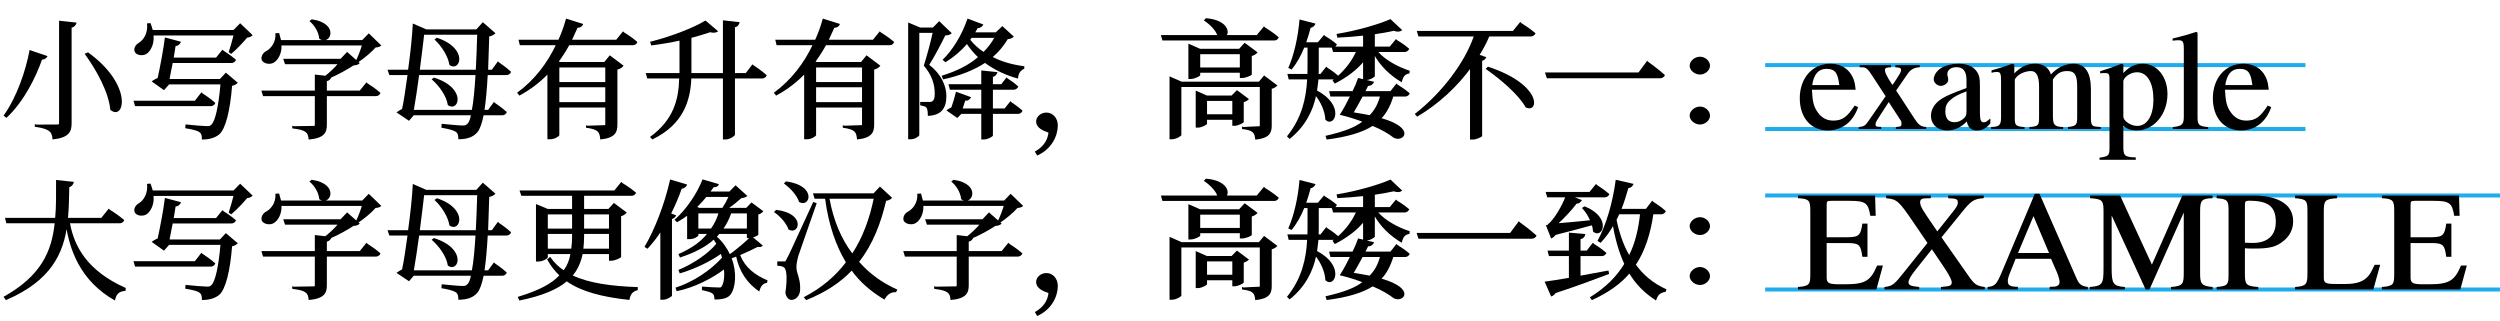 <?xml version="1.0" encoding="UTF-8"?>
<svg xmlns="http://www.w3.org/2000/svg" xmlns:xlink="http://www.w3.org/1999/xlink" width="389.48pt" height="50pt" viewBox="0 0 389.48 50" version="1.1">
<defs>
<g>
<symbol overflow="visible" id="glyph0-0">
<path style="stroke:none;" d="M 2 2.406 L 18.156 2.406 L 18.156 -17.641 L 1.812 -17.641 L 1.812 2.406 Z M 10.094 -8.453 L 3.781 -16.594 L 16.203 -16.594 L 10 -8.594 Z M 10.734 -7.594 L 17.094 -15.781 L 16.812 -15.797 L 16.812 0.562 L 17.094 0.547 L 10.766 -7.625 Z M 3.734 1.406 L 10 -6.641 L 16.203 1.359 L 3.781 1.359 Z M 2.875 -15.781 L 9.219 -7.625 L 2.875 0.547 L 3.156 0.562 L 3.156 -15.797 Z M 2.875 -15.781 "/>
</symbol>
<symbol overflow="visible" id="glyph0-1">
<path style="stroke:none;" d="M 13.688 -11.938 L 13.188 -11.719 C 14.984 -9.234 16.906 -5.844 17.188 -3 C 19.344 -1.125 20.875 -6.781 13.703 -11.953 Z M 4.578 -12.141 C 4.016 -9.203 2.688 -5.062 0.562 -2.094 L 1 -1.734 C 3.812 -4.359 5.625 -8.203 6.547 -10.812 C 6.984 -10.812 7.281 -11.078 7.406 -11.359 L 4.594 -12.312 Z M 9.203 -16.719 L 9.203 -1.047 C 9.203 -0.703 9.219 -0.703 8.781 -0.703 C 8.281 -0.703 5.641 -0.688 5.641 -0.688 L 5.422 -0.766 L 5.422 -0.359 C 6.719 -0.156 7.234 0.016 7.641 0.312 C 8 0.578 8.125 0.922 8.188 1.625 C 10.734 1.359 11.156 0.438 11.156 -0.875 L 11.156 -15.797 C 11.547 -15.859 11.844 -16.188 11.938 -16.578 L 9.203 -16.875 Z M 9.203 -16.719 "/>
</symbol>
<symbol overflow="visible" id="glyph0-2">
<path style="stroke:none;" d="M 10.438 -4.406 L 0.797 -4.406 L 1.047 -3.562 L 12.875 -3.562 C 13.156 -3.562 13.453 -3.781 13.547 -4.062 C 12.766 -4.781 11.562 -5.547 11.562 -5.547 L 11.375 -5.719 L 10.359 -4.406 Z M 14.312 -7.797 L 6.422 -7.797 C 6.547 -8.453 6.719 -9.422 6.906 -10.281 L 16.078 -10.281 C 16.359 -10.281 16.688 -10.5 16.766 -10.781 C 15.984 -11.484 14.844 -12.188 14.844 -12.188 L 14.656 -12.359 L 13.656 -11.125 L 7.062 -11.125 C 7.156 -11.781 7.297 -12.5 7.359 -12.938 C 7.766 -12.938 8.078 -13.266 8.203 -13.594 L 5.688 -14.266 C 5.5 -12.625 4.938 -9.625 4.562 -7.953 C 4.375 -7.875 3.984 -7.688 3.625 -7.422 L 5.547 -6.047 L 6.344 -6.953 L 14.344 -6.953 C 14.062 -3.688 13.547 -1.188 12.906 -0.656 C 12.688 -0.453 12.578 -0.453 12.188 -0.453 C 11.703 -0.453 10.016 -0.594 8.906 -0.719 L 8.859 -0.125 C 9.922 0.047 10.766 0.234 11.078 0.5 C 11.406 0.734 11.453 1.062 11.453 1.641 C 12.641 1.641 13.5 1.359 14.125 0.859 C 15.156 0.016 15.859 -2.922 16.156 -6.734 C 16.484 -6.781 16.797 -6.938 17.047 -7.203 L 15.188 -8.781 L 14.266 -7.797 Z M 17.312 -16.375 L 16.375 -15.422 L 3.797 -15.422 C 3.734 -15.625 3.641 -15.984 3.453 -16.5 L 2.906 -16.453 C 3.078 -15 2.406 -13.906 1.641 -13.438 C 1.141 -13.156 0.766 -12.578 0.984 -12.047 C 1.234 -11.453 2.266 -11.344 2.844 -11.719 C 3.453 -12.141 4.062 -13.219 3.922 -14.578 L 16.375 -14.578 C 16.203 -13.859 15.875 -12.719 15.625 -11.984 L 16.016 -11.703 C 16.906 -12.438 17.938 -13.562 18.5 -14.234 C 18.844 -14.281 19.125 -14.359 19.359 -14.625 L 17.406 -16.484 Z M 17.312 -16.375 "/>
</symbol>
<symbol overflow="visible" id="glyph0-3">
<path style="stroke:none;" d="M 8.312 -16.719 C 9.016 -16.125 9.656 -15.078 9.734 -14.078 C 11.438 -12.812 13.078 -16.438 8.562 -17.094 L 8.203 -16.812 Z M 16.406 -13.141 C 16.188 -12.359 15.812 -11.375 15.484 -10.719 L 15.859 -10.438 C 16.812 -11.078 17.922 -12.016 18.516 -12.703 C 18.859 -12.719 19.156 -12.797 19.406 -13.016 L 17.453 -14.906 L 16.438 -13.859 L 3.781 -13.859 C 3.734 -14.062 3.641 -14.422 3.484 -14.953 L 2.906 -14.922 C 3.016 -13.578 2.266 -12.578 1.5 -12.156 C 0.984 -11.906 0.594 -11.297 0.781 -10.734 C 1.062 -10.141 2.141 -9.984 2.703 -10.375 C 3.344 -10.797 3.906 -11.781 3.859 -13.016 L 16.359 -13.016 Z M 16.125 -5.984 L 10.922 -5.984 L 10.922 -7.453 C 11.266 -7.516 11.578 -7.797 11.688 -8.219 L 11.453 -8.219 L 11.453 -7.953 C 12.766 -8.516 14.141 -9.297 15.078 -9.906 C 15.484 -9.922 15.797 -10.016 16.047 -10.266 L 14.078 -12.016 L 13.062 -10.938 L 4.125 -10.938 L 4.406 -10.094 L 12.578 -10.094 C 12.219 -9.656 11.422 -8.875 10.688 -8.297 L 9.047 -8.484 L 9.047 -5.984 L 0.719 -5.984 L 0.984 -5.125 L 9.047 -5.125 L 9.047 -0.766 C 9.047 -0.453 9.062 -0.484 8.688 -0.484 C 8.188 -0.484 5.734 -0.438 5.734 -0.438 L 5.516 -0.516 L 5.547 -0.094 C 6.766 0.047 7.219 0.203 7.594 0.453 C 7.938 0.703 8.016 1 8.094 1.641 C 10.516 1.422 10.922 0.578 10.922 -0.656 L 10.922 -5.125 L 18.594 -5.125 C 18.875 -5.125 19.203 -5.344 19.281 -5.625 C 18.484 -6.344 17.281 -7.094 17.281 -7.094 L 17.094 -7.281 L 16.047 -5.984 Z M 16.125 -5.984 "/>
</symbol>
<symbol overflow="visible" id="glyph0-4">
<path style="stroke:none;" d="M 7.797 -13.844 C 8.781 -12.906 9.812 -11.359 10.016 -9.984 C 11.688 -8.766 13.094 -12.562 8.062 -14.219 L 7.688 -13.938 Z M 7.359 -7.641 C 8.422 -6.703 9.547 -5.188 9.766 -3.734 C 11.453 -2.5 12.859 -6.359 7.594 -8.016 L 7.234 -7.734 Z M 4.453 -2.844 C 4.719 -4.422 5.047 -6.453 5.297 -8.406 L 14.078 -8.406 C 13.938 -6.141 13.766 -4.203 13.516 -2.984 L 4.5 -2.984 Z M 14.344 -14.797 C 14.281 -12.719 14.219 -10.797 14.125 -9.234 L 5.406 -9.234 C 5.656 -11.203 5.922 -13.266 6.078 -14.688 L 14.312 -14.688 Z M 16.703 -9.234 L 16.047 -9.234 C 16.094 -10.719 16.156 -12.547 16.219 -14.422 C 16.562 -14.484 16.922 -14.641 17.188 -14.922 L 15.219 -16.641 L 14.203 -15.516 L 6.422 -15.516 L 4.312 -16.438 C 4.219 -14.422 3.922 -11.719 3.578 -9.234 L 0.375 -9.234 L 0.656 -8.406 L 3.484 -8.406 C 3.219 -6.422 2.922 -4.422 2.641 -3.125 C 2.5 -3.047 2.094 -2.844 1.766 -2.594 L 3.719 -1.281 L 4.453 -2.141 L 13.359 -2.141 C 13.234 -1.484 13.062 -1.047 12.812 -0.812 C 12.547 -0.578 12.484 -0.547 12.047 -0.547 C 11.5 -0.547 9.953 -0.703 8.812 -0.812 L 8.766 -0.203 C 9.859 -0.016 10.656 0.188 11.047 0.453 C 11.344 0.703 11.406 1.016 11.406 1.594 C 12.719 1.594 13.688 1.297 14.359 0.516 C 14.766 0.062 15.094 -0.922 15.344 -2.141 L 18.281 -2.141 C 18.562 -2.141 18.875 -2.359 18.953 -2.641 C 18.234 -3.312 17.141 -4.047 17.141 -4.047 L 16.953 -4.219 L 16.047 -2.984 L 15.484 -2.984 C 15.688 -4.297 15.859 -6.203 15.984 -8.406 L 18.938 -8.406 C 19.219 -8.406 19.547 -8.625 19.625 -8.906 C 18.906 -9.594 17.766 -10.359 17.766 -10.359 L 17.578 -10.547 L 16.625 -9.234 Z M 16.703 -9.234 "/>
</symbol>
<symbol overflow="visible" id="glyph0-5">
<path style="stroke:none;" d="M 14.297 -9.719 L 14.297 -7.312 L 7.141 -7.312 L 7.141 -9.594 L 14.297 -9.594 Z M 7.141 -4.047 L 7.141 -6.5 L 14.297 -6.5 L 14.297 -4.188 L 7.141 -4.188 Z M 16.078 -13.906 L 9.125 -13.906 C 9.375 -14.422 9.734 -15.219 9.984 -15.781 C 10.438 -15.766 10.734 -16.016 10.859 -16.359 L 8.188 -17.203 C 7.844 -15.953 7.438 -14.859 7 -13.906 L 0.781 -13.906 L 0.984 -13.062 L 6.578 -13.062 C 5.297 -10.344 3.312 -7.656 0.562 -5.656 L 0.906 -5.203 C 2.766 -6.203 4.234 -7.375 5.5 -8.703 L 5.281 -8.781 L 5.281 1.594 L 5.703 1.594 C 6.5 1.594 7.141 1.078 7.141 0.953 L 7.141 -3.344 L 14.297 -3.344 L 14.297 -0.875 C 14.297 -0.578 14.359 -0.594 13.984 -0.594 C 13.547 -0.594 11.516 -0.516 11.516 -0.516 L 11.297 -0.594 L 11.297 -0.203 C 12.406 -0.047 12.797 0.125 13.094 0.375 C 13.375 0.641 13.453 0.953 13.516 1.625 C 15.797 1.406 16.188 0.547 16.188 -0.688 L 16.188 -9.266 C 16.5 -9.312 16.938 -9.562 17.156 -9.859 L 15 -11.484 L 14.141 -10.438 L 7.266 -10.438 L 7.062 -10.516 C 7.625 -11.281 8.203 -12.188 8.688 -13.062 L 18.641 -13.062 C 18.922 -13.062 19.234 -13.281 19.297 -13.562 C 18.5 -14.281 17.234 -15.047 17.234 -15.047 L 17.062 -15.219 L 16 -13.906 Z M 16.078 -13.906 "/>
</symbol>
<symbol overflow="visible" id="glyph0-6">
<path style="stroke:none;" d="M 16.266 -8.719 L 14.5 -8.719 L 14.5 -15.859 C 14.906 -15.922 15.141 -16.234 15.234 -16.641 L 12.625 -16.938 L 12.625 -8.719 L 7.719 -8.719 L 7.719 -14.203 C 8.734 -14.484 9.781 -14.781 10.641 -15.078 C 11.141 -14.938 11.594 -14.984 11.875 -15.234 L 9.906 -16.906 C 7.984 -15.734 4.453 -14.375 1.281 -13.594 L 1.453 -13.016 C 3.016 -13.219 4.562 -13.484 5.859 -13.766 L 5.859 -8.719 L 0.594 -8.719 L 0.844 -7.875 L 5.812 -7.875 C 5.719 -4.562 4.938 -1.438 1.266 1.234 L 1.625 1.625 C 6.484 -0.703 7.562 -4.453 7.703 -7.875 L 12.625 -7.875 L 12.625 1.625 L 13.062 1.625 C 13.688 1.625 14.5 1.078 14.5 0.875 L 14.5 -7.875 L 18.781 -7.875 C 19.047 -7.875 19.375 -8.094 19.453 -8.375 C 18.641 -9.125 17.422 -9.906 17.422 -9.906 L 17.234 -10.078 L 16.188 -8.719 Z M 16.266 -8.719 "/>
</symbol>
<symbol overflow="visible" id="glyph0-7">
<path style="stroke:none;" d="M 6.234 -16.719 L 5.344 -15.812 L 3.359 -15.812 L 1.484 -16.594 L 1.484 1.594 L 1.875 1.594 C 2.625 1.594 3.219 1.078 3.219 0.953 L 3.219 -14.984 L 5.297 -14.984 C 4.984 -13.516 4.344 -11.188 3.922 -9.875 C 5.203 -8.375 5.625 -6.953 5.625 -5.5 C 5.625 -4.781 5.5 -4.484 5.203 -4.297 C 5.047 -4.203 5.016 -4.219 4.812 -4.219 L 3.359 -4.219 L 3.359 -3.703 C 3.938 -3.578 4.203 -3.5 4.312 -3.344 C 4.5 -3.141 4.547 -2.656 4.547 -2.047 C 6.641 -2.125 7.438 -3.219 7.438 -5.141 C 7.438 -6.719 6.625 -8.578 4.766 -10 C 5.5 -11.125 6.719 -13.438 7.266 -14.578 C 7.688 -14.578 8.016 -14.688 8.281 -14.922 L 6.312 -16.812 Z M 16.594 -3.203 L 14.688 -3.203 L 14.688 -6.125 L 17.953 -6.125 C 18.234 -6.125 18.562 -6.344 18.641 -6.625 C 17.953 -7.266 17 -7.859 17 -7.859 L 16.812 -8.047 L 16 -6.984 L 14.688 -6.984 L 14.688 -8.125 C 15.047 -8.188 15.297 -8.484 15.406 -8.859 L 12.875 -9.125 L 12.875 -6.984 L 7.766 -6.984 L 7.984 -6.125 L 12.875 -6.125 L 12.875 -3.203 L 9.984 -3.203 C 10.094 -3.547 10.297 -4.141 10.375 -4.422 C 10.766 -4.359 11.078 -4.578 11.297 -4.953 L 8.938 -5.812 C 8.766 -5.062 8.453 -4.016 8.219 -3.375 C 8.094 -3.312 7.766 -3.141 7.438 -2.906 L 9.141 -1.719 L 9.766 -2.359 L 12.875 -2.359 L 12.875 1.625 L 13.312 1.625 C 13.875 1.625 14.688 1.188 14.688 1 L 14.688 -2.359 L 18.641 -2.359 C 18.922 -2.359 19.219 -2.578 19.297 -2.859 C 18.594 -3.516 17.594 -4.156 17.594 -4.156 L 17.422 -4.344 L 16.516 -3.203 Z M 15.016 -14.422 C 14.547 -13.516 13.922 -12.703 13.234 -12.016 C 12.453 -12.516 11.688 -13.219 11.156 -13.906 C 11.188 -13.938 11.297 -14.078 11.375 -14.203 L 14.875 -14.203 Z M 16.062 -15.938 L 15.125 -15.062 L 11.938 -15.062 C 11.984 -15.141 12.156 -15.453 12.312 -15.719 C 12.703 -15.703 13.078 -15.984 13.203 -16.281 L 10.734 -17.203 C 9.797 -14.5 8.375 -12.266 6.844 -10.781 L 7.297 -10.406 C 8.578 -11.188 9.719 -12.156 10.641 -13.234 C 11.094 -12.562 11.734 -11.781 12.359 -11.203 C 10.984 -10 9.125 -9.047 6.703 -8.297 L 6.922 -7.734 C 9.578 -8.297 11.812 -9.219 13.453 -10.297 C 14.844 -9.266 16.656 -8.375 18.594 -7.859 C 18.656 -8.656 18.906 -9.062 19.578 -9.406 L 19.578 -9.781 C 17.719 -10.016 16.047 -10.5 14.656 -11.219 C 15.547 -11.953 16.359 -12.938 17 -14 C 17.422 -14.047 17.703 -14.125 17.938 -14.406 L 16.141 -16.047 Z M 16.062 -15.938 "/>
</symbol>
<symbol overflow="visible" id="glyph0-8">
<path style="stroke:none;" d="M 1.703 4.078 C 3.906 3.047 4.797 1.016 4.797 -0.562 C 4.797 -1.734 4 -2.562 3.016 -2.562 C 2.141 -2.562 1.422 -1.906 1.422 -1.188 C 1.422 -0.078 2.703 0.312 3.344 0.562 C 3.234 1.484 2.797 2.641 1.219 3.516 L 1.594 4.141 Z M 1.703 4.078 "/>
</symbol>
<symbol overflow="visible" id="glyph0-9">
<path style="stroke:none;" d="M 8.047 -2.156 L 8.047 -4.375 L 11.984 -4.375 L 11.984 -2.297 L 8.047 -2.297 Z M 13.641 -4.156 C 13.984 -4.219 14.359 -4.422 14.578 -4.656 L 12.703 -6.062 L 11.875 -5.219 L 8.016 -5.219 L 6.281 -5.984 L 6.281 -0.219 L 6.641 -0.219 C 7.234 -0.219 8.047 -0.688 8.047 -0.812 L 8.047 -1.438 L 11.984 -1.438 L 11.984 -0.5 L 12.359 -0.5 C 12.875 -0.5 13.734 -0.953 13.766 -1.078 L 13.766 -4.188 Z M 16.203 -7.375 L 4.078 -7.375 L 2.203 -8.203 L 2.203 1.594 L 2.594 1.594 C 3.234 1.594 4.047 1.094 4.047 0.938 L 4.047 -6.547 L 16.266 -6.547 L 16.266 -0.688 C 16.266 -0.406 16.297 -0.422 15.953 -0.422 C 15.5 -0.422 13.719 -0.312 13.719 -0.312 L 13.5 -0.406 L 13.5 0 C 14.547 0.125 14.906 0.281 15.156 0.516 C 15.438 0.766 15.484 1.047 15.562 1.656 C 17.734 1.438 18.125 0.641 18.125 -0.516 L 18.125 -6.266 C 18.406 -6.312 18.797 -6.547 19.016 -6.781 L 16.938 -8.344 L 16.125 -7.375 Z M 6.984 -9.453 L 6.984 -11.656 L 13.156 -11.656 L 13.156 -9.594 L 6.984 -9.594 Z M 13.562 -7.953 C 14.078 -7.953 15 -8.359 15.016 -8.484 L 15.016 -11.375 C 15.297 -11.438 15.703 -11.656 15.922 -11.938 L 13.906 -13.438 L 13.047 -12.5 L 6.953 -12.5 L 5.141 -13.297 L 5.141 -7.797 L 5.516 -7.797 C 6.141 -7.797 6.984 -8.266 6.984 -8.375 L 6.984 -8.766 L 13.156 -8.766 L 13.156 -7.953 Z M 15.875 -14.641 L 10.875 -14.641 L 10.953 -14.422 C 11.688 -15 11.281 -17 7.875 -17.266 L 7.547 -16.922 C 8.484 -16.312 9.406 -15.359 9.625 -14.641 L 0.859 -14.641 L 1.094 -13.797 L 18.562 -13.797 C 18.859 -13.797 19.141 -14.016 19.219 -14.297 C 18.375 -15.047 17.094 -15.812 17.094 -15.812 L 16.922 -16 L 15.797 -14.641 Z M 15.875 -14.641 "/>
</symbol>
<symbol overflow="visible" id="glyph0-10">
<path style="stroke:none;" d="M 12.5 -12.844 L 7.438 -12.844 L 7.688 -12 L 11.234 -12 C 10.516 -10.422 9.297 -8.875 7.594 -7.578 L 7.953 -7.078 C 9.906 -8.078 11.453 -9.266 12.578 -10.656 L 12.359 -10.734 L 12.359 -7.625 L 12.766 -7.625 C 13.516 -7.625 14.156 -8.125 14.188 -8.219 L 14.188 -11.875 L 13.953 -11.797 C 14.953 -9.875 16.547 -8.359 18.375 -7.281 C 18.594 -8.219 18.906 -8.547 19.578 -8.656 L 19.625 -9.078 C 17.734 -9.688 15.766 -10.797 14.734 -12 L 18.875 -12 C 19.141 -12 19.453 -12.219 19.547 -12.5 C 18.781 -13.188 17.656 -13.844 17.656 -13.844 L 17.484 -14.016 L 16.516 -12.844 L 14.188 -12.844 L 14.188 -14.766 C 15.219 -14.922 16.297 -15.094 17.156 -15.297 C 17.656 -15.094 18.125 -15.141 18.453 -15.406 L 16.625 -17.125 C 14.781 -16.297 11.266 -15.297 8.219 -14.812 L 8.359 -14.234 C 9.781 -14.297 11.188 -14.422 12.359 -14.547 L 12.359 -12.844 Z M 7.875 -7.734 C 8.156 -7.734 8.453 -7.953 8.547 -8.234 C 7.844 -8.906 6.797 -9.547 6.797 -9.547 L 6.625 -9.719 L 5.719 -8.578 L 5.438 -8.578 C 5.438 -8.922 5.453 -9.375 5.453 -9.812 L 5.453 -12.688 L 7.594 -12.688 C 7.875 -12.688 8.203 -12.906 8.281 -13.188 C 7.516 -13.875 6.453 -14.484 6.453 -14.484 L 6.281 -14.656 L 5.312 -13.516 L 3.5 -13.516 C 3.734 -14.203 4 -15.016 4.188 -15.781 C 4.5 -15.797 4.844 -16.094 4.953 -16.422 L 2.453 -17.062 C 2.219 -14.219 1.578 -11.484 0.703 -9.516 L 1.219 -9.266 C 2.047 -10.266 2.719 -11.5 3.188 -12.688 L 3.703 -12.688 L 3.703 -9.797 C 3.703 -9.359 3.703 -8.922 3.688 -8.578 L 0.562 -8.578 L 0.766 -7.734 L 3.641 -7.734 C 3.5 -4.938 2.875 -1.781 0.5 1.141 L 0.906 1.547 C 3.453 -0.453 4.594 -3.047 5.016 -5.125 C 5.688 -4.266 6.438 -2.797 6.484 -1.438 C 7.953 -0.094 9.578 -3.688 5.188 -5.984 C 5.281 -6.578 5.344 -7.219 5.406 -7.734 Z M 15.016 -5.188 C 14.688 -3.906 14.156 -2.938 13.375 -2.156 C 12.641 -2.312 11.719 -2.453 10.906 -2.594 C 11.266 -3.188 11.812 -4.188 12.281 -5.062 L 14.984 -5.062 Z M 16.703 -5.906 L 12.734 -5.906 C 12.812 -6.078 13.062 -6.547 13.141 -6.719 C 13.656 -6.719 13.953 -7.047 14.078 -7.359 L 11.578 -7.953 C 11.359 -7.297 11.062 -6.578 10.719 -5.906 L 7.062 -5.906 L 7.266 -5.062 L 10.297 -5.062 C 9.875 -4.203 9.281 -3.062 8.719 -2.219 C 10.234 -1.859 11.422 -1.453 12.234 -1.141 C 11.062 -0.234 9.219 0.453 6.5 1.062 L 6.688 1.641 C 10 1.219 12.312 0.5 13.844 -0.484 C 15.234 0.094 16.312 0.719 17.125 1.359 C 18.656 2.156 20.688 -0.125 15.234 -1.688 C 16 -2.453 16.656 -3.719 17.062 -5.062 L 18.953 -5.062 C 19.219 -5.062 19.547 -5.281 19.625 -5.562 C 18.875 -6.234 17.734 -6.922 17.734 -6.922 L 17.562 -7.094 L 16.625 -5.906 Z M 16.703 -5.906 "/>
</symbol>
<symbol overflow="visible" id="glyph0-11">
<path style="stroke:none;" d="M 18.516 -14.422 C 18.812 -14.422 19.141 -14.641 19.219 -14.922 C 18.344 -15.688 17.016 -16.5 17.016 -16.5 L 16.844 -16.688 L 15.703 -15.281 L 0.719 -15.281 L 0.984 -14.422 L 9.594 -14.422 C 8.156 -10.266 4.578 -5.578 0.406 -2.344 L 0.781 -1.922 C 4.188 -3.938 7.062 -6.641 9.234 -9.625 L 9.016 -9.703 L 9.016 1.641 L 9.453 1.641 C 10.062 1.641 10.906 1.203 10.906 1.078 L 10.906 -10.625 C 11.141 -10.656 11.453 -10.922 11.562 -11.188 L 10.516 -11.562 C 11.062 -12.406 11.641 -13.516 12.016 -14.422 Z M 11.578 -9.281 C 13.688 -7.812 16.641 -5.312 17.688 -3.375 C 19.766 -2.344 20.375 -6.906 11.797 -9.719 L 11.453 -9.344 Z M 11.578 -9.281 "/>
</symbol>
<symbol overflow="visible" id="glyph0-12">
<path style="stroke:none;" d="M 0.734 -8.688 L 0.984 -7.906 L 18.625 -7.906 C 18.938 -7.906 19.297 -8.094 19.375 -8.406 C 18.359 -9.344 16.797 -10.453 16.797 -10.453 L 16.625 -10.641 L 15.266 -8.812 L 0.703 -8.812 Z M 0.734 -8.688 "/>
</symbol>
<symbol overflow="visible" id="glyph0-13">
<path style="stroke:none;" d="M 4.844 -8.484 C 5.641 -8.484 6.406 -9.125 6.406 -9.859 C 6.406 -10.625 5.641 -11.266 4.844 -11.266 C 4.047 -11.266 3.234 -10.625 3.234 -9.859 C 3.234 -9.125 4.047 -8.484 4.844 -8.484 Z M 4.844 -0.703 C 5.641 -0.703 6.406 -1.344 6.406 -2.078 C 6.406 -2.844 5.641 -3.5 4.844 -3.5 C 4.047 -3.5 3.234 -2.844 3.234 -2.078 C 3.234 -1.344 4.047 -0.703 4.844 -0.703 Z M 4.844 -0.703 "/>
</symbol>
<symbol overflow="visible" id="glyph0-14">
<path style="stroke:none;" d="M 18.703 -10.312 C 18.953 -10.312 19.297 -10.547 19.359 -10.812 C 18.5 -11.562 17.125 -12.422 17.125 -12.422 L 16.938 -12.594 L 15.781 -11.156 L 10.594 -11.156 C 10.734 -12.656 10.766 -14.344 10.797 -15.953 C 11.141 -16.016 11.422 -16.344 11.516 -16.766 L 8.734 -17.062 C 8.734 -14.859 8.766 -12.875 8.594 -11.156 L 0.781 -11.156 L 0.984 -10.312 L 8.516 -10.312 C 8.047 -5.938 6.422 -2.125 0.547 1.141 L 0.922 1.656 C 7.922 -1.344 9.922 -5.578 10.5 -10.266 L 10.234 -10.266 C 10.812 -6.266 12.438 -1.375 17.906 1.719 C 18.141 0.594 18.578 0.312 19.562 0.203 L 19.594 -0.234 C 13.625 -2.875 11.562 -6.688 10.906 -10.312 Z M 18.703 -10.312 "/>
</symbol>
<symbol overflow="visible" id="glyph0-15">
<path style="stroke:none;" d="M 5.344 -6.219 L 5.344 -8.656 L 9.125 -8.656 L 9.125 -8.297 C 9.125 -7.562 9.078 -6.859 9 -6.359 L 5.344 -6.359 Z M 9.125 -11.812 L 9.125 -9.484 L 5.344 -9.484 L 5.344 -11.703 L 9.125 -11.703 Z M 14.875 -11.812 L 14.875 -9.484 L 11 -9.484 L 11 -11.703 L 14.875 -11.703 Z M 10.875 -6.219 C 10.953 -6.906 11 -7.625 11 -8.359 L 11 -8.656 L 14.875 -8.656 L 14.875 -6.359 L 10.906 -6.359 Z M 14.875 -5.641 L 14.875 -4.484 L 15.281 -4.484 C 15.812 -4.484 16.734 -4.938 16.766 -5.062 L 16.766 -11.422 C 17.047 -11.484 17.422 -11.703 17.641 -11.984 L 15.641 -13.484 L 14.781 -12.547 L 11 -12.547 L 11 -14.594 L 18.422 -14.594 C 18.703 -14.594 19.047 -14.812 19.078 -15.094 C 18.266 -15.797 16.984 -16.578 16.984 -16.578 L 16.797 -16.766 L 15.703 -15.422 L 0.938 -15.422 L 1.219 -14.594 L 9.125 -14.594 L 9.125 -12.547 L 5.344 -12.547 L 3.5 -13.312 L 3.5 -4.359 L 3.906 -4.359 C 4.562 -4.359 5.344 -4.844 5.344 -5 L 5.344 -5.516 L 8.859 -5.516 C 8.703 -4.578 8.375 -3.734 7.812 -3 C 7.078 -3.484 6.344 -4.156 5.719 -5.078 L 5.234 -4.688 C 5.844 -3.594 6.5 -2.797 7.141 -2.203 C 5.984 -0.938 4.047 0.125 0.656 1.156 L 0.906 1.719 C 4.5 1 6.906 -0.062 8.297 -1.266 C 10.594 0.359 13.984 1.203 18.062 1.625 C 18.219 0.719 18.547 0.312 19.359 0.094 L 19.359 -0.375 C 15.297 -0.5 11.703 -1 9.234 -2.188 C 10 -3.078 10.547 -4.344 10.766 -5.516 L 14.875 -5.516 Z M 14.875 -5.641 "/>
</symbol>
<symbol overflow="visible" id="glyph0-16">
<path style="stroke:none;" d="M 4.359 -16.953 C 3.5 -13.188 1.984 -9.297 0.406 -6.641 L 0.875 -6.344 C 1.703 -7.234 2.422 -8.156 3.094 -9.219 L 2.875 -9.297 L 2.875 1.594 L 3.312 1.594 C 3.906 1.594 4.656 1.094 4.688 0.984 L 4.688 -10.984 C 4.922 -11.016 5.234 -11.281 5.344 -11.547 L 4.562 -11.844 C 5.141 -12.984 5.766 -14.422 6.203 -15.703 C 6.562 -15.703 6.938 -16.016 7.062 -16.344 L 4.406 -17.141 Z M 8.797 -9.359 L 8.797 -11.859 L 11.922 -11.859 C 11.688 -11.016 11.297 -10.266 10.781 -9.5 L 8.797 -9.5 Z M 13.547 -14.547 C 13.266 -13.922 12.906 -13.266 12.547 -12.719 L 8.938 -12.719 L 8.625 -12.859 C 9.047 -13.281 9.594 -13.859 10.047 -14.422 L 13.484 -14.422 Z M 16.359 -11.984 L 16.359 -9.5 L 12.719 -9.5 C 13.125 -10.062 13.625 -11 13.906 -11.859 L 16.359 -11.859 Z M 16.953 -8.234 C 16.266 -7.547 14.797 -6.281 13.703 -5.5 C 13.312 -6.359 12.562 -7.484 11.688 -8.219 C 11.766 -8.297 11.922 -8.5 12.062 -8.656 L 16.359 -8.656 L 16.359 -8 L 16.766 -8 C 17.234 -8 18.125 -8.406 18.141 -8.547 L 18.141 -11.688 C 18.359 -11.719 18.719 -11.922 18.922 -12.188 L 17.078 -13.562 L 16.266 -12.719 L 13.234 -12.719 L 13.312 -12.5 C 14.094 -13.047 14.953 -13.734 15.5 -14.234 C 15.844 -14.266 16.156 -14.344 16.438 -14.562 L 14.594 -16.234 L 13.641 -15.266 L 10.703 -15.266 C 10.766 -15.375 11 -15.703 11.188 -15.938 C 11.625 -15.906 11.906 -16.094 12 -16.406 L 9.453 -17.156 C 8.562 -14.875 6.875 -12.422 5.078 -10.844 L 5.484 -10.484 C 6.156 -10.859 6.719 -11.234 7.047 -11.484 L 7.047 -7.844 L 7.438 -7.844 C 8.203 -7.844 8.797 -8.312 8.797 -8.422 L 8.797 -8.656 L 10.141 -8.656 C 9.234 -7.516 7.859 -6.453 5.688 -5.516 L 5.938 -4.984 C 8.203 -5.719 9.984 -6.656 11.188 -7.766 C 11.312 -7.594 11.5 -7.297 11.594 -7.125 C 10.344 -5.594 8.016 -4 5.688 -3.047 L 5.906 -2.5 C 8.234 -3.188 10.797 -4.438 12.312 -5.547 C 12.344 -5.484 12.422 -5.203 12.484 -4.953 C 10.797 -3.078 8.078 -1.188 5.234 -0.281 L 5.422 0.266 C 8.219 -0.297 11.062 -1.797 12.781 -3.125 C 12.906 -2.016 12.766 -0.953 12.406 -0.453 C 12.297 -0.297 12.234 -0.312 12 -0.312 C 11.578 -0.312 10.219 -0.375 9.359 -0.453 L 9.359 0.094 C 10.156 0.266 10.719 0.422 10.953 0.594 C 11.203 0.781 11.297 0.984 11.312 1.562 C 12.625 1.562 13.438 1.312 13.797 0.797 C 14.594 -0.188 14.844 -2.656 13.984 -4.859 C 14.141 -4.922 14.453 -5.047 14.688 -5.125 C 15.188 -2.812 16.359 -1 18.281 0.312 C 18.547 -0.594 18.844 -0.922 19.5 -1.047 L 19.578 -1.422 C 17.562 -2.266 16.062 -3.453 15.312 -5.359 C 16.312 -5.781 17.484 -6.344 18.047 -6.641 C 18.312 -6.547 18.641 -6.625 18.844 -6.844 L 17.047 -8.344 Z M 16.953 -8.234 "/>
</symbol>
<symbol overflow="visible" id="glyph0-17">
<path style="stroke:none;" d="M 2.234 -16.438 C 3.125 -15.766 4.141 -14.719 4.5 -13.625 C 6.203 -12.656 7.344 -16.188 2.453 -16.844 L 2.125 -16.516 Z M 0.703 -11.984 C 1.562 -11.359 2.516 -10.344 2.844 -9.344 C 4.516 -8.375 5.625 -11.859 0.906 -12.406 L 0.578 -12.047 Z M 6.625 -13.484 C 2.922 -5.406 2.953 -5.5 2.562 -4.766 C 2.359 -4.359 2.375 -4.375 2.125 -4.375 L 1.094 -4.375 L 1.094 -3.703 C 1.656 -3.656 1.859 -3.641 2.141 -3.438 C 2.594 -3.141 2.656 -1.562 2.359 0.5 C 2.438 1.156 2.875 1.625 3.281 1.625 C 4.047 1.625 4.625 0.938 4.656 0.016 C 4.734 -1.656 4.078 -2.5 4.078 -3.438 C 4.062 -3.938 4.203 -4.594 4.375 -5.234 C 4.688 -6.219 6.359 -10.875 7.234 -13.438 L 6.688 -13.641 Z M 16.141 -14.266 C 15.484 -11.062 14.422 -8.125 12.781 -5.625 C 11.062 -7.875 9.844 -10.766 9.234 -14.141 L 16.094 -14.141 Z M 17 -15.938 L 16.094 -14.984 L 6.656 -14.984 L 6.906 -14.141 L 8.547 -14.141 C 9.047 -10.234 10.203 -6.844 11.781 -4.234 C 10.203 -2.141 8.062 -0.266 5.219 1.203 L 5.594 1.656 C 8.641 0.453 11 -1.156 12.688 -2.938 C 13.953 -1.188 15.656 0.312 17.797 1.578 C 18.219 0.781 18.797 0.375 19.594 0.422 L 19.797 0.016 C 17.344 -1.078 15.422 -2.516 13.844 -4.312 C 15.984 -7.016 17.266 -10.422 18.047 -13.812 C 18.422 -13.875 18.719 -13.984 18.984 -14.281 L 17.078 -16.047 Z M 17 -15.938 "/>
</symbol>
<symbol overflow="visible" id="glyph0-18">
<path style="stroke:none;" d="M 1.734 -7.984 C 1.922 -8.062 2.188 -8.266 2.344 -8.5 C 4.547 -9.047 6.594 -9.625 8 -10 C 8.078 -9.781 8.156 -9.438 8.188 -9.016 C 9.656 -7.766 11.219 -11.203 6.875 -12.953 L 6.453 -12.703 C 7.047 -12.062 7.438 -11.422 7.703 -10.781 C 5.812 -10.578 3.844 -10.406 2.453 -10.297 L 2.547 -10.078 C 3.688 -11.078 4.906 -12.422 5.625 -13.375 C 5.953 -13.359 6.266 -13.578 6.453 -13.922 L 4.656 -14.625 L 4.656 -14.359 L 10.047 -14.359 C 10.312 -14.359 10.656 -14.578 10.719 -14.859 C 9.938 -15.562 8.812 -16.266 8.812 -16.266 L 8.641 -16.438 L 7.641 -15.203 L 0.797 -15.203 L 1.047 -14.359 L 3.844 -14.359 C 3.422 -13.219 2.297 -11.203 1.375 -10.344 C 1.219 -10.266 1.047 -10 1.047 -10 L 0.812 -10.078 L 1.656 -7.938 Z M 10.484 -2.938 C 8.984 -2.656 7.484 -2.375 6.234 -2.156 L 6.234 -5.203 L 9.578 -5.203 C 9.859 -5.203 10.188 -5.422 10.266 -5.703 C 9.484 -6.406 8.344 -7.094 8.344 -7.094 L 8.156 -7.281 L 7.203 -6.062 L 6.234 -6.062 L 6.234 -7.844 C 6.625 -7.906 6.922 -8.203 6.984 -8.641 L 4.422 -8.859 L 4.422 -6.062 L 1.094 -6.062 L 1.312 -5.203 L 4.422 -5.203 L 4.422 -1.812 C 2.953 -1.562 1.625 -1.344 0.641 -1.219 L 1.656 1.094 C 1.953 1.016 2.281 0.703 2.344 0.562 C 5.984 -0.641 8.656 -1.656 10.688 -2.422 L 10.578 -2.953 Z M 15.516 -11.844 C 15.266 -9.375 14.703 -7.125 13.812 -5.375 C 12.922 -6.906 12.297 -8.719 11.844 -10.844 C 11.953 -11.078 12.156 -11.5 12.266 -11.719 L 15.5 -11.719 Z M 18.844 -11.719 C 19.125 -11.719 19.453 -11.938 19.516 -12.219 C 18.766 -12.922 17.578 -13.656 17.578 -13.656 L 17.406 -13.844 L 16.422 -12.562 L 12.625 -12.562 C 13 -13.5 13.375 -14.688 13.688 -15.797 C 14.047 -15.812 14.375 -16.094 14.5 -16.453 L 11.719 -17.094 C 11.234 -13.438 10.219 -10.047 8.875 -7.562 L 9.359 -7.266 C 10.188 -8.141 10.859 -9.062 11.438 -10.125 L 11.219 -10.203 C 11.625 -7.922 12.203 -5.812 13.047 -3.984 C 11.875 -2.047 10.156 -0.297 7.688 1.219 L 8 1.656 C 10.578 0.5 12.547 -0.938 13.844 -2.484 C 14.766 -0.938 16.078 0.484 18 1.719 C 18.281 0.781 18.688 0.5 19.5 0.359 L 19.625 -0.016 C 17.453 -1.016 15.984 -2.312 14.859 -3.859 C 16.297 -6.016 17.156 -8.781 17.578 -11.719 Z M 18.844 -11.719 "/>
</symbol>
<symbol overflow="visible" id="glyph1-0">
<path style="stroke:none;" d=""/>
</symbol>
<symbol overflow="visible" id="glyph1-1">
<path style="stroke:none;" d="M 8.922 -3.625 C 7.828 -1.984 7.109 -1.312 5.625 -1.312 C 4.609 -1.312 3.875 -1.703 3.25 -2.516 C 2.453 -3.578 2.391 -4.453 2.281 -6.125 L 9.094 -6.125 C 9 -7.328 8.734 -8.031 8.297 -8.656 C 7.594 -9.641 6.5 -10.172 5.141 -10.172 C 2.344 -10.172 0.391 -7.922 0.391 -4.797 C 0.391 -1.75 2.141 0.219 4.75 0.219 C 6.969 0.219 8.656 -1.062 9.484 -3.406 L 8.938 -3.656 Z M 2.328 -6.844 C 2.562 -8.5 3.297 -9.375 4.531 -9.375 C 6 -9.375 6.312 -8.625 6.547 -6.844 Z M 2.328 -6.844 "/>
</symbol>
<symbol overflow="visible" id="glyph1-2">
<path style="stroke:none;" d="M 10.734 0 L 10.734 -0.328 C 9.906 -0.328 9.484 -0.703 8.875 -1.656 L 6.047 -6 L 7.875 -8.656 C 8.297 -9.25 8.875 -9.609 9.719 -9.625 L 9.719 -9.953 L 5.922 -9.953 L 5.922 -9.625 C 6.75 -9.578 6.812 -9.453 6.812 -9.141 C 6.812 -8.875 6.531 -8.469 6.047 -7.703 C 5.812 -7.375 5.594 -7.016 5.484 -6.859 C 5.484 -6.875 5.375 -7.016 5.266 -7.172 C 4.625 -8.125 4.297 -8.844 4.297 -9.141 C 4.297 -9.469 4.453 -9.609 5.25 -9.625 L 5.25 -9.953 L 0.375 -9.953 L 0.375 -9.625 L 0.734 -9.625 C 1.391 -9.625 1.641 -9.344 2.328 -8.297 L 4.406 -5.109 L 1.875 -1.453 C 1.266 -0.547 1.109 -0.391 0.219 -0.312 L 0.219 0 L 3.719 0 L 3.719 -0.328 C 2.938 -0.328 2.828 -0.438 2.828 -0.734 C 2.828 -0.891 2.922 -1.156 3.234 -1.641 L 4.891 -4.203 L 6.797 -1.266 C 6.875 -1.125 6.875 -1.016 6.875 -0.859 C 6.875 -0.469 6.875 -0.375 6 -0.312 L 6 0 Z M 10.734 0 "/>
</symbol>
<symbol overflow="visible" id="glyph1-3">
<path style="stroke:none;" d="M 9.672 -1.453 C 9.297 -1.156 9.188 -1.047 8.828 -1.047 C 8.422 -1.047 8.281 -1.484 8.281 -2.5 L 8.281 -6.719 C 8.281 -8.078 8.141 -8.547 7.609 -9.188 C 7.078 -9.828 6.156 -10.172 4.906 -10.172 C 3.922 -10.172 2.875 -9.906 2.25 -9.516 C 1.484 -9.031 1.078 -8.312 1.078 -7.75 C 1.078 -7.141 1.719 -6.719 2.188 -6.719 C 2.766 -6.719 3.344 -7.219 3.344 -7.641 C 3.344 -8.094 3.203 -8.172 3.203 -8.562 C 3.203 -9.156 3.734 -9.641 4.625 -9.641 C 5.625 -9.641 6.188 -9.031 6.188 -7.656 L 6.188 -6.391 C 3.844 -5.531 2.922 -5.109 2.25 -4.672 C 1.391 -4.094 0.656 -3.234 0.656 -2.078 C 0.656 -0.625 1.766 0.219 3.141 0.219 C 4.094 0.219 5.266 -0.062 6.438 -1.391 L 6.219 -1.391 C 6.328 -0.219 6.969 0.219 7.781 0.219 C 8.547 0.219 9.203 0 9.906 -0.891 L 9.906 -1.641 Z M 6.188 -2.812 C 6.188 -2.172 6.109 -1.859 5.469 -1.422 C 5.094 -1.172 4.734 -1.062 4.297 -1.062 C 3.422 -1.062 2.891 -1.594 2.891 -2.766 C 2.891 -3.453 3.078 -3.984 3.609 -4.469 C 4.156 -4.984 4.984 -5.438 6.188 -5.859 Z M 6.188 -2.812 "/>
</symbol>
<symbol overflow="visible" id="glyph1-4">
<path style="stroke:none;" d="M 17.281 0 L 17.281 -0.312 L 16.578 -0.375 C 15.906 -0.422 15.75 -0.703 15.75 -1.703 L 15.75 -6.188 C 15.75 -8.812 14.844 -10.172 13.047 -10.172 C 11.766 -10.172 10.531 -9.609 9.516 -8.5 C 9.188 -9.578 8.297 -10.172 7.109 -10.172 C 6.109 -10.172 5.062 -9.984 3.609 -8.469 L 3.812 -8.469 L 3.812 -10.047 L 3.5 -10.172 C 2.375 -9.75 1.641 -9.516 0.266 -9.141 L 0.266 -8.766 C 0.703 -8.875 0.891 -8.891 1.125 -8.891 C 1.703 -8.891 1.75 -8.516 1.75 -7.438 L 1.75 -1.953 C 1.75 -0.656 1.594 -0.359 0.203 -0.312 L 0.203 0 L 5.406 0 L 5.406 -0.312 C 4.094 -0.375 3.891 -0.594 3.891 -1.547 L 3.891 -7.703 C 3.891 -7.75 3.984 -7.906 4.141 -8.078 C 4.578 -8.609 5.578 -9.031 6.391 -9.031 C 7.344 -9.031 7.672 -8.094 7.672 -6.578 L 7.672 -1.906 C 7.672 -0.547 7.594 -0.422 6.172 -0.312 L 6.172 0 L 11.422 0 L 11.422 -0.312 C 10.016 -0.359 9.828 -0.656 9.828 -2.109 L 9.828 -7.719 C 10.438 -8.625 11.016 -9.031 12.062 -9.031 C 13.312 -9.031 13.609 -8.297 13.609 -6.547 L 13.609 -1.984 C 13.609 -0.703 13.562 -0.469 12.172 -0.312 L 12.172 0 Z M 17.281 0 "/>
</symbol>
<symbol overflow="visible" id="glyph1-5">
<path style="stroke:none;" d="M 3.516 -10.141 L 3.391 -10.172 C 2.219 -9.719 1.422 -9.422 0.047 -9 L 0.047 -8.672 C 0.391 -8.719 0.547 -8.719 0.75 -8.719 C 1.5 -8.719 1.5 -8.5 1.5 -7.453 L 1.5 2.891 C 1.5 4.047 1.422 4.297 -0.047 4.453 L -0.047 4.797 L 5.594 4.797 L 5.594 4.422 C 3.812 4.375 3.656 4.141 3.656 2.75 L 3.656 -0.516 C 4.203 0 4.828 0.219 5.75 0.219 C 8.391 0.219 10.531 -2.25 10.531 -5.469 C 10.531 -8.203 8.844 -10.172 6.703 -10.172 C 5.469 -10.172 4.375 -9.641 3.406 -8.422 L 3.656 -8.422 L 3.656 -10.062 Z M 3.656 -7.391 C 3.656 -8.047 4.75 -8.844 5.781 -8.844 C 7.406 -8.844 8.344 -7.172 8.344 -4.578 C 8.344 -2.141 7.406 -0.484 5.812 -0.484 C 4.781 -0.484 3.656 -1.281 3.656 -1.953 Z M 3.656 -7.391 "/>
</symbol>
<symbol overflow="visible" id="glyph1-6">
<path style="stroke:none;" d="M 5.812 0 L 5.812 -0.312 C 4.266 -0.422 4.156 -0.703 4.156 -1.922 L 4.156 -14.984 L 3.984 -15.141 C 2.766 -14.734 1.953 -14.516 0.266 -14.094 L 0.266 -13.766 C 0.781 -13.828 1.062 -13.828 1.234 -13.828 C 1.953 -13.828 2.016 -13.469 2.016 -12.406 L 2.016 -2.031 C 2.016 -0.812 1.859 -0.438 0.312 -0.312 L 0.312 0 Z M 5.812 0 "/>
</symbol>
<symbol overflow="visible" id="glyph1-7">
<path style="stroke:none;" d="M 13.203 -3.734 L 12.438 -3.734 C 11.438 -1.391 10.641 -0.812 7.484 -0.812 L 6.688 -0.812 C 5.047 -0.812 4.578 -0.922 4.578 -1.859 L 4.578 -7.234 L 7.781 -7.234 C 9.688 -7.234 9.875 -6.953 10.141 -5.094 L 10.938 -5.094 L 10.938 -10.266 L 10.141 -10.266 C 9.875 -8.516 9.688 -8.141 7.781 -8.141 L 4.578 -8.141 L 4.578 -13.016 C 4.578 -13.719 4.609 -13.812 5.219 -13.812 L 8.125 -13.812 C 10.688 -13.812 11.047 -13.469 11.375 -11.484 L 12.219 -11.484 L 12.125 -14.641 L 0.109 -14.641 L 0.109 -14.219 C 1.922 -14.141 2.031 -13.812 2.031 -12.172 L 2.031 -2.516 C 2.031 -0.812 1.969 -0.531 0.109 -0.391 L 0.109 0 L 12.328 0 L 13.344 -3.734 Z M 13.203 -3.734 "/>
</symbol>
<symbol overflow="visible" id="glyph1-8">
<path style="stroke:none;" d="M 15.703 0 L 15.703 -0.391 C 14.406 -0.547 14.078 -0.812 13.203 -2.062 L 8.953 -8.125 L 12.125 -12.031 C 13.516 -13.766 13.984 -14.141 15.531 -14.219 L 15.531 -14.641 L 10 -14.641 L 10 -14.219 C 11.344 -14.188 11.5 -14.031 11.5 -13.516 C 11.5 -13.188 11.328 -12.859 10.672 -12.031 L 8.297 -9.047 L 7.406 -10.359 C 6.234 -12.078 5.625 -12.922 5.625 -13.562 C 5.625 -14.078 5.891 -14.188 6.5 -14.203 L 7.281 -14.219 L 7.281 -14.641 L 0.328 -14.641 L 0.328 -14.219 C 1.953 -14.078 2.297 -13.812 4.422 -10.688 L 6.766 -7.25 L 3.312 -2.938 C 1.609 -0.797 1.375 -0.531 0.062 -0.391 L 0.062 0 L 5.484 0 L 5.484 -0.391 C 4.078 -0.516 3.812 -0.703 3.812 -1.125 C 3.812 -1.453 4.109 -2.078 4.938 -3.094 L 7.453 -6.266 L 9.469 -3.281 C 10.219 -2.141 10.547 -1.453 10.547 -1.109 C 10.547 -0.703 10.312 -0.516 9.609 -0.469 L 8.875 -0.391 L 8.875 0 Z M 15.703 0 "/>
</symbol>
<symbol overflow="visible" id="glyph1-9">
<path style="stroke:none;" d="M 15.781 0 L 15.781 -0.391 C 14.484 -0.547 14.312 -1.016 13.703 -2.453 L 8.25 -14.906 L 7.516 -14.906 L 2.969 -4.109 C 1.656 -1.016 1.609 -0.547 0.172 -0.391 L 0.172 0 L 4.875 0 L 4.875 -0.422 C 3.672 -0.422 3.312 -0.641 3.312 -1.328 C 3.312 -1.594 3.406 -1.969 3.516 -2.25 L 4.531 -4.781 L 10.047 -4.781 L 10.953 -2.703 C 11.219 -2.078 11.375 -1.484 11.375 -1.156 C 11.375 -0.953 11.281 -0.703 11.109 -0.625 C 10.844 -0.469 10.797 -0.422 9.844 -0.422 L 9.844 0 Z M 9.891 -5.688 L 4.906 -5.688 L 7.453 -11.766 L 7.172 -11.766 L 9.734 -5.688 Z M 9.891 -5.688 "/>
</symbol>
<symbol overflow="visible" id="glyph1-10">
<path style="stroke:none;" d="M 19.25 0 L 19.25 -0.391 C 17.5 -0.531 17.297 -0.906 17.297 -2.484 L 17.297 -12.172 C 17.297 -13.828 17.5 -14.203 19.234 -14.219 L 19.234 -14.641 L 14.531 -14.641 L 9.641 -3.547 L 9.938 -3.547 L 4.828 -14.641 L 0.156 -14.641 L 0.156 -14.219 C 2.125 -14.109 2.25 -13.828 2.25 -12.141 L 2.25 -3.344 C 2.25 -0.859 2.109 -0.547 0.109 -0.391 L 0.109 0 L 5.578 0 L 5.578 -0.391 C 3.734 -0.516 3.516 -0.906 3.516 -3.344 L 3.516 -12.141 L 3.234 -12.141 L 8.812 0 L 9.406 0 L 15.047 -12.656 L 14.75 -12.656 L 14.75 -2.719 C 14.75 -0.891 14.672 -0.531 12.766 -0.391 L 12.766 0 Z M 19.25 0 "/>
</symbol>
<symbol overflow="visible" id="glyph1-11">
<path style="stroke:none;" d="M 0.203 -14.641 L 0.203 -14.219 C 1.984 -14.094 2.062 -13.828 2.062 -12.188 L 2.062 -2.703 C 2.062 -0.797 2.078 -0.547 0.203 -0.391 L 0.203 0 L 6.688 0 L 6.688 -0.391 C 4.75 -0.516 4.609 -0.797 4.609 -2.484 L 4.609 -6.422 C 5.062 -6.391 5.422 -6.375 6 -6.375 C 8.359 -6.375 9.531 -6.578 10.812 -7.719 C 11.641 -8.453 12.125 -9.453 12.125 -10.625 C 12.125 -11.719 11.703 -12.641 10.969 -13.25 C 9.984 -14.094 8.297 -14.641 6.078 -14.641 Z M 4.609 -13.031 C 4.609 -13.625 4.609 -13.828 5.25 -13.828 C 8.25 -13.828 9.422 -12.938 9.422 -10.516 C 9.422 -8.516 8.25 -7.25 5.812 -7.25 C 5.375 -7.25 4.984 -7.281 4.609 -7.297 Z M 4.609 -13.031 "/>
</symbol>
<symbol overflow="visible" id="glyph1-12">
<path style="stroke:none;" d="M 13.234 -3.844 L 12.5 -3.844 C 12.141 -3.078 11.906 -2.594 11.609 -2.219 C 10.859 -1.266 9.781 -0.859 7.984 -0.859 L 6.438 -0.859 C 4.828 -0.859 4.578 -1.016 4.578 -1.859 L 4.578 -12.125 C 4.578 -13.828 4.719 -14.109 6.656 -14.219 L 6.656 -14.641 L 0.109 -14.641 L 0.109 -14.219 C 1.984 -14.094 2.031 -13.781 2.031 -12.078 L 2.031 -2.547 C 2.031 -0.859 1.906 -0.516 0.109 -0.391 L 0.109 0 L 12.297 0 L 13.359 -3.844 Z M 13.234 -3.844 "/>
</symbol>
</g>
<clipPath id="clip1">
  <path d="M 274 44 L 389.48 44 L 389.48 46 L 274 46 Z M 274 44 "/>
</clipPath>
<clipPath id="clip2">
  <path d="M 274 30 L 389.48 30 L 389.48 31 L 274 31 Z M 274 30 "/>
</clipPath>
</defs>
<g id="surface1">
<g style="fill:rgb(0%,0%,0%);fill-opacity:1;">
  <use xlink:href="#glyph0-1" x="0" y="20.1"/>
  <use xlink:href="#glyph0-2" x="20" y="20.1"/>
  <use xlink:href="#glyph0-3" x="40" y="20.1"/>
  <use xlink:href="#glyph0-4" x="60" y="20.1"/>
  <use xlink:href="#glyph0-5" x="80" y="20.1"/>
  <use xlink:href="#glyph0-6" x="100" y="20.1"/>
  <use xlink:href="#glyph0-5" x="120" y="20.1"/>
  <use xlink:href="#glyph0-7" x="140" y="20.1"/>
  <use xlink:href="#glyph0-8" x="160" y="20.1"/>
  <use xlink:href="#glyph0-9" x="180" y="20.1"/>
  <use xlink:href="#glyph0-10" x="200" y="20.1"/>
  <use xlink:href="#glyph0-11" x="220" y="20.1"/>
  <use xlink:href="#glyph0-12" x="240" y="20.1"/>
  <use xlink:href="#glyph0-13" x="260" y="20.1"/>
</g>
<path style="fill:none;stroke-width:0.625;stroke-linecap:butt;stroke-linejoin:miter;stroke:rgb(11.8%,67.499%,92.499%);stroke-opacity:1;stroke-miterlimit:10;" d="M 203 51.898 L 287.176 51.898 " transform="matrix(1,0,0,-1,72,72)"/>
<path style="fill:none;stroke-width:0.625;stroke-linecap:butt;stroke-linejoin:miter;stroke:rgb(11.8%,67.499%,92.499%);stroke-opacity:1;stroke-miterlimit:10;" d="M 203 61.855 L 287.176 61.855 " transform="matrix(1,0,0,-1,72,72)"/>
<g style="fill:rgb(0%,0%,0%);fill-opacity:1;">
  <use xlink:href="#glyph1-1" x="280" y="20.1"/>
</g>
<g style="fill:rgb(0%,0%,0%);fill-opacity:1;">
  <use xlink:href="#glyph1-2" x="289.358" y="20.1"/>
</g>
<g style="fill:rgb(0%,0%,0%);fill-opacity:1;">
  <use xlink:href="#glyph1-3" x="300.176" y="20.1"/>
  <use xlink:href="#glyph1-4" x="309.998" y="20.1"/>
</g>
<g style="fill:rgb(0%,0%,0%);fill-opacity:1;">
  <use xlink:href="#glyph1-5" x="327.143" y="20.1"/>
  <use xlink:href="#glyph1-6" x="338.205" y="20.1"/>
  <use xlink:href="#glyph1-1" x="344.355" y="20.1"/>
</g>
<g style="fill:rgb(0%,0%,0%);fill-opacity:1;">
  <use xlink:href="#glyph0-14" x="0" y="45.1"/>
  <use xlink:href="#glyph0-2" x="20" y="45.1"/>
  <use xlink:href="#glyph0-3" x="40" y="45.1"/>
  <use xlink:href="#glyph0-4" x="60" y="45.1"/>
  <use xlink:href="#glyph0-15" x="80" y="45.1"/>
  <use xlink:href="#glyph0-16" x="100" y="45.1"/>
  <use xlink:href="#glyph0-17" x="120" y="45.1"/>
  <use xlink:href="#glyph0-3" x="140" y="45.1"/>
  <use xlink:href="#glyph0-8" x="160" y="45.1"/>
  <use xlink:href="#glyph0-9" x="180" y="45.1"/>
  <use xlink:href="#glyph0-10" x="200" y="45.1"/>
  <use xlink:href="#glyph0-12" x="220" y="45.1"/>
  <use xlink:href="#glyph0-18" x="240" y="45.1"/>
  <use xlink:href="#glyph0-13" x="260" y="45.1"/>
</g>
<g clip-path="url(#clip1)" clip-rule="nonzero">
<path style="fill:none;stroke-width:0.625;stroke-linecap:butt;stroke-linejoin:miter;stroke:rgb(11.8%,67.499%,92.499%);stroke-opacity:1;stroke-miterlimit:10;" d="M 203 26.898 L 317.484 26.898 " transform="matrix(1,0,0,-1,72,72)"/>
</g>
<g clip-path="url(#clip2)" clip-rule="nonzero">
<path style="fill:none;stroke-width:0.625;stroke-linecap:butt;stroke-linejoin:miter;stroke:rgb(11.8%,67.499%,92.499%);stroke-opacity:1;stroke-miterlimit:10;" d="M 203 41.547 L 317.484 41.547 " transform="matrix(1,0,0,-1,72,72)"/>
</g>
<g style="fill:rgb(0%,0%,0%);fill-opacity:1;">
  <use xlink:href="#glyph1-7" x="280" y="45.1"/>
  <use xlink:href="#glyph1-8" x="293.517" y="45.1"/>
  <use xlink:href="#glyph1-9" x="309.489" y="45.1"/>
  <use xlink:href="#glyph1-10" x="325.462" y="45.1"/>
  <use xlink:href="#glyph1-11" x="345.129" y="45.1"/>
  <use xlink:href="#glyph1-12" x="357.451" y="45.1"/>
  <use xlink:href="#glyph1-7" x="370.968" y="45.1"/>
</g>
</g>
</svg>
